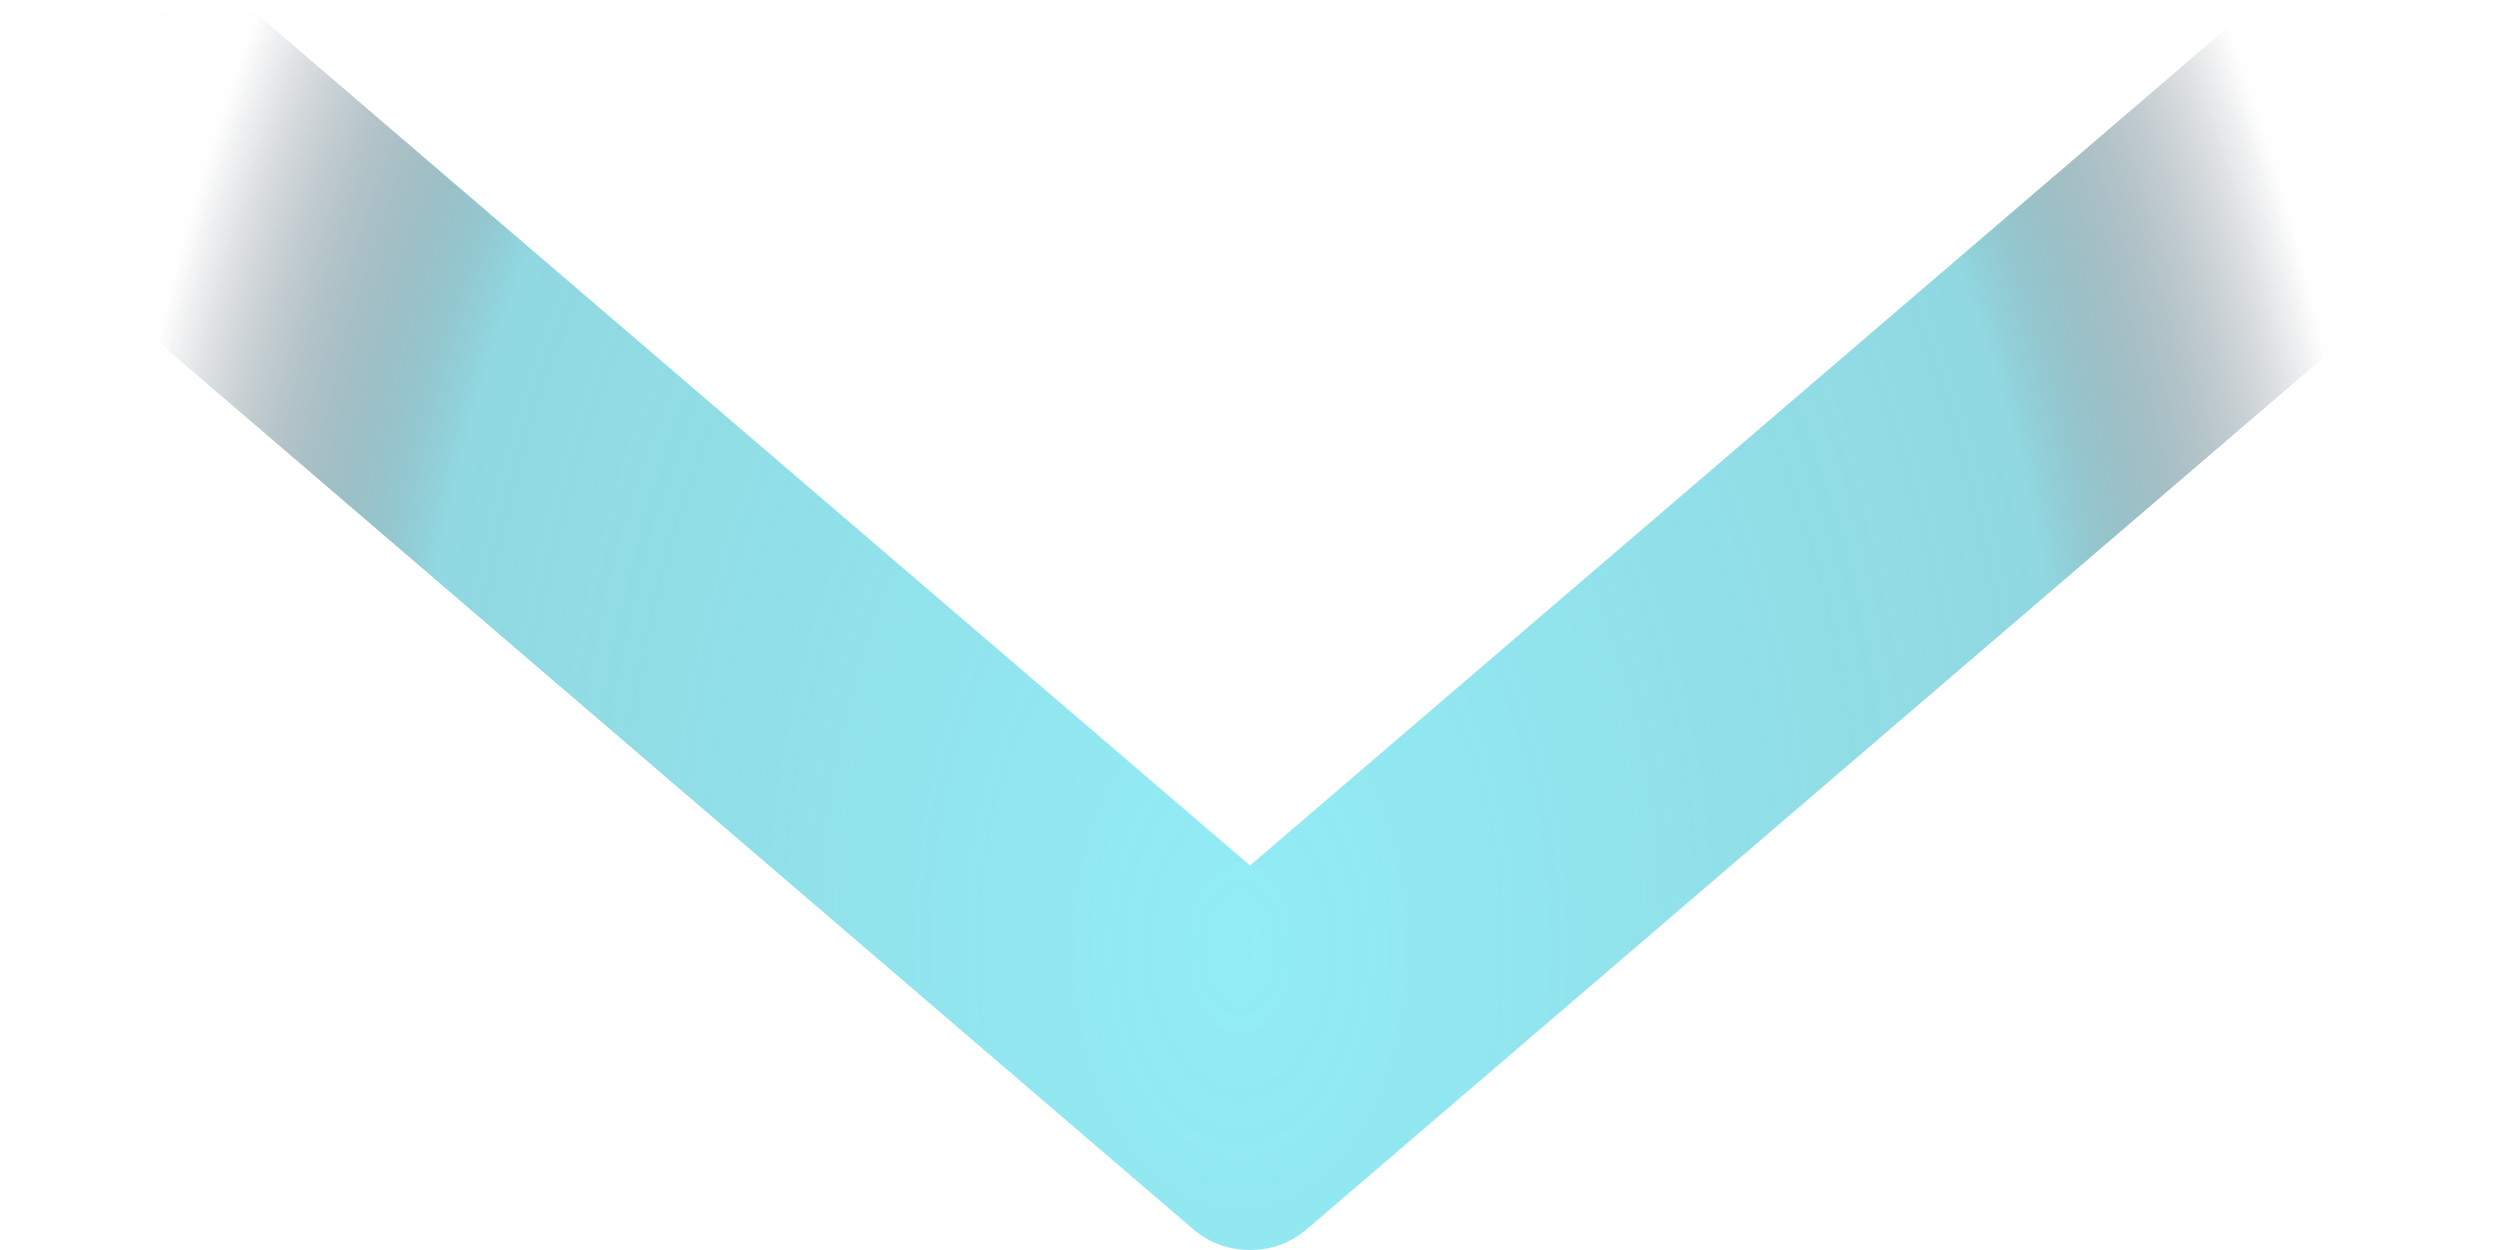 ﻿<?xml version="1.0" encoding="utf-8"?>
<svg version="1.1" xmlns:xlink="http://www.w3.org/1999/xlink" width="20px" height="10px" xmlns="http://www.w3.org/2000/svg">
  <defs>
    <radialGradient cx="9.92" cy="7.586" r="14.377" gradientTransform="matrix(-0.639 0 0 -1 16.261 15.172 )" gradientUnits="userSpaceOnUse" id="RadialGradient1038">
      <stop id="Stop1039" stop-color="#92edf6" offset="0" />
      <stop id="Stop1040" stop-color="#82d3dd" stop-opacity="0.882" offset="0.73" />
      <stop id="Stop1041" stop-color="#091322" stop-opacity="0.004" offset="1" />
    </radialGradient>
  </defs>
  <g transform="matrix(1 0 0 1 -488 -185 )">
    <path d="M 19.8 1.031  C 19.933 1.145  20 1.277  20 1.426  C 20 1.575  19.933 1.707  19.8 1.821  L 10.461 9.828  C 10.327 9.943  10.174 10  10 10  C 9.826 10  9.673 9.943  9.539 9.828  L 0.2 1.821  C 0.067 1.707  0 1.575  0 1.426  C 0 1.277  0.067 1.145  0.2 1.031  L 1.202 0.172  C 1.336 0.057  1.49 0  1.663 0  C 1.837 0  1.991 0.057  2.124 0.172  L 10 6.924  L 17.876 0.172  C 18.009 0.057  18.163 0  18.337 0  C 18.51 0  18.664 0.057  18.798 0.172  L 19.8 1.031  Z " fill-rule="nonzero" fill="url(#RadialGradient1038)" stroke="none" transform="matrix(1 0 0 1 488 185 )" />
  </g>
</svg>